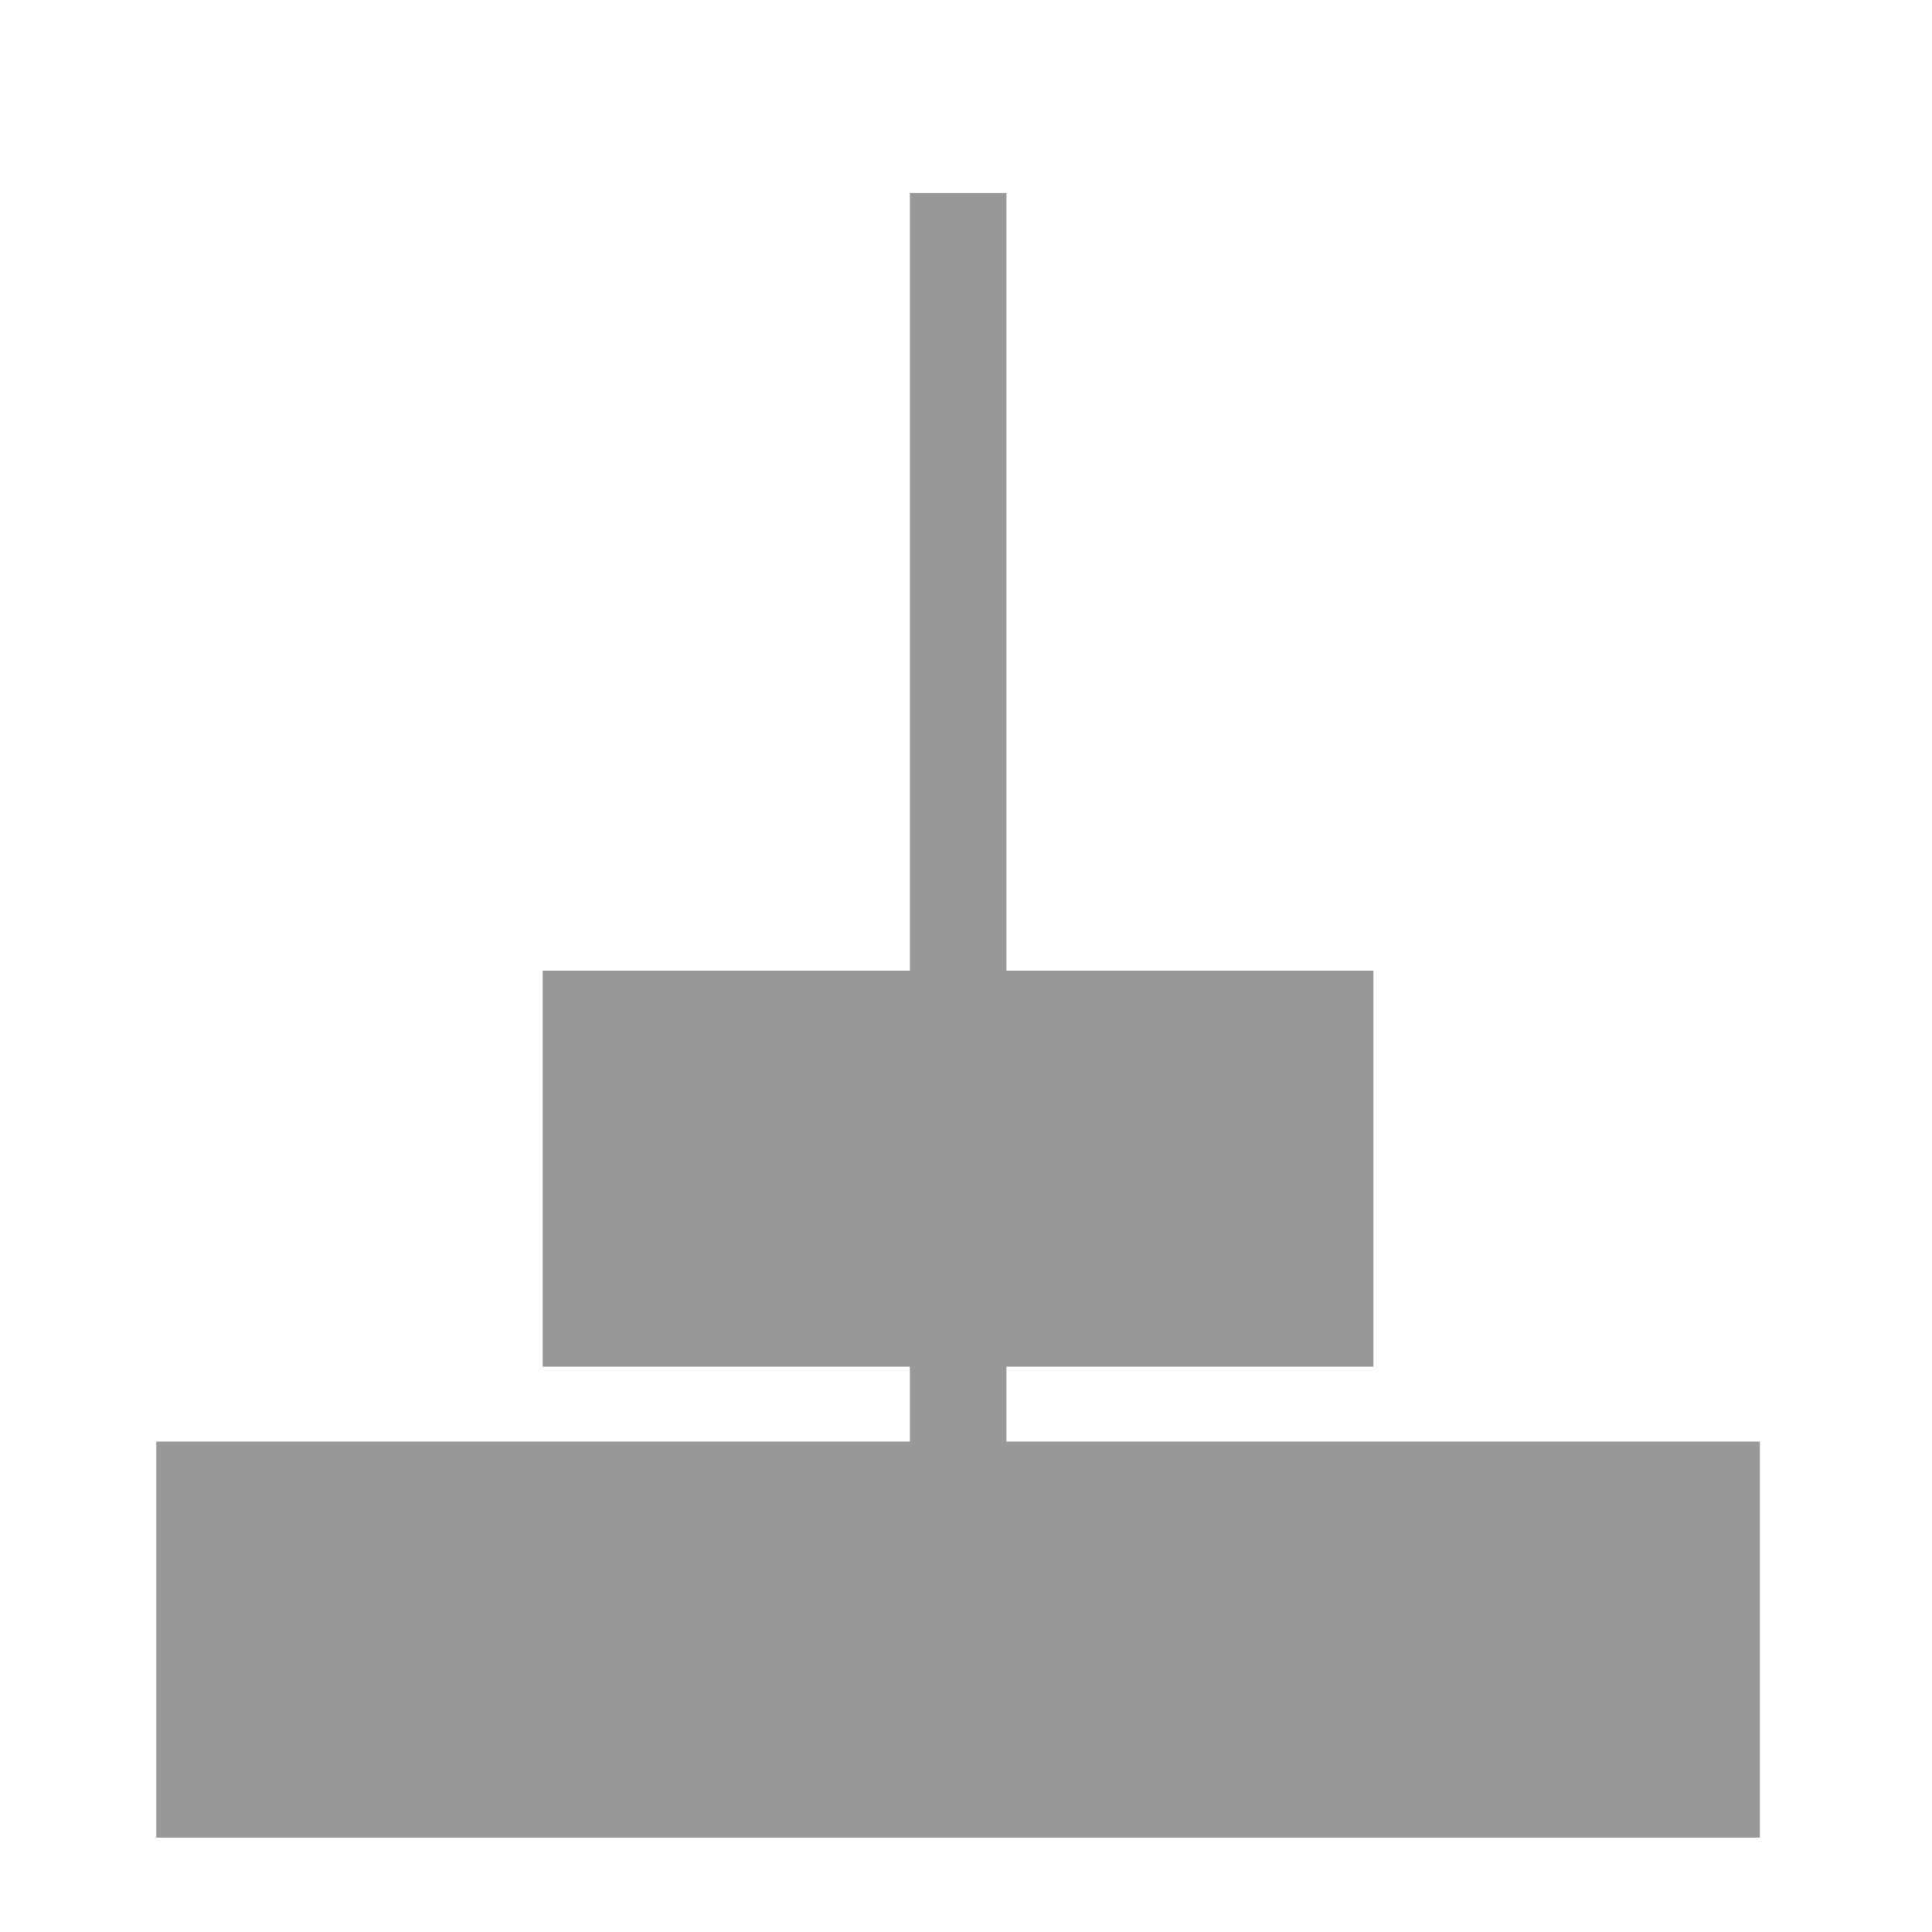 <svg id="Layer_1" data-name="Layer 1" xmlns="http://www.w3.org/2000/svg" viewBox="0 0 200 200"><title>TextAlignBottomMiddle_D</title><line x1="99.19" y1="19.99" x2="99.19" y2="189.99" fill="#999" stroke="#999" stroke-miterlimit="10" stroke-width="10"/><rect x="19.19" y="152.24" width="160" height="35" transform="translate(198.37 339.47) rotate(-180)" fill="#999" stroke="#999" stroke-miterlimit="10" stroke-width="6"/><rect x="59.19" y="103.49" width="80" height="35" transform="translate(198.37 241.97) rotate(-180)" fill="#999" stroke="#999" stroke-miterlimit="10" stroke-width="6"/></svg>